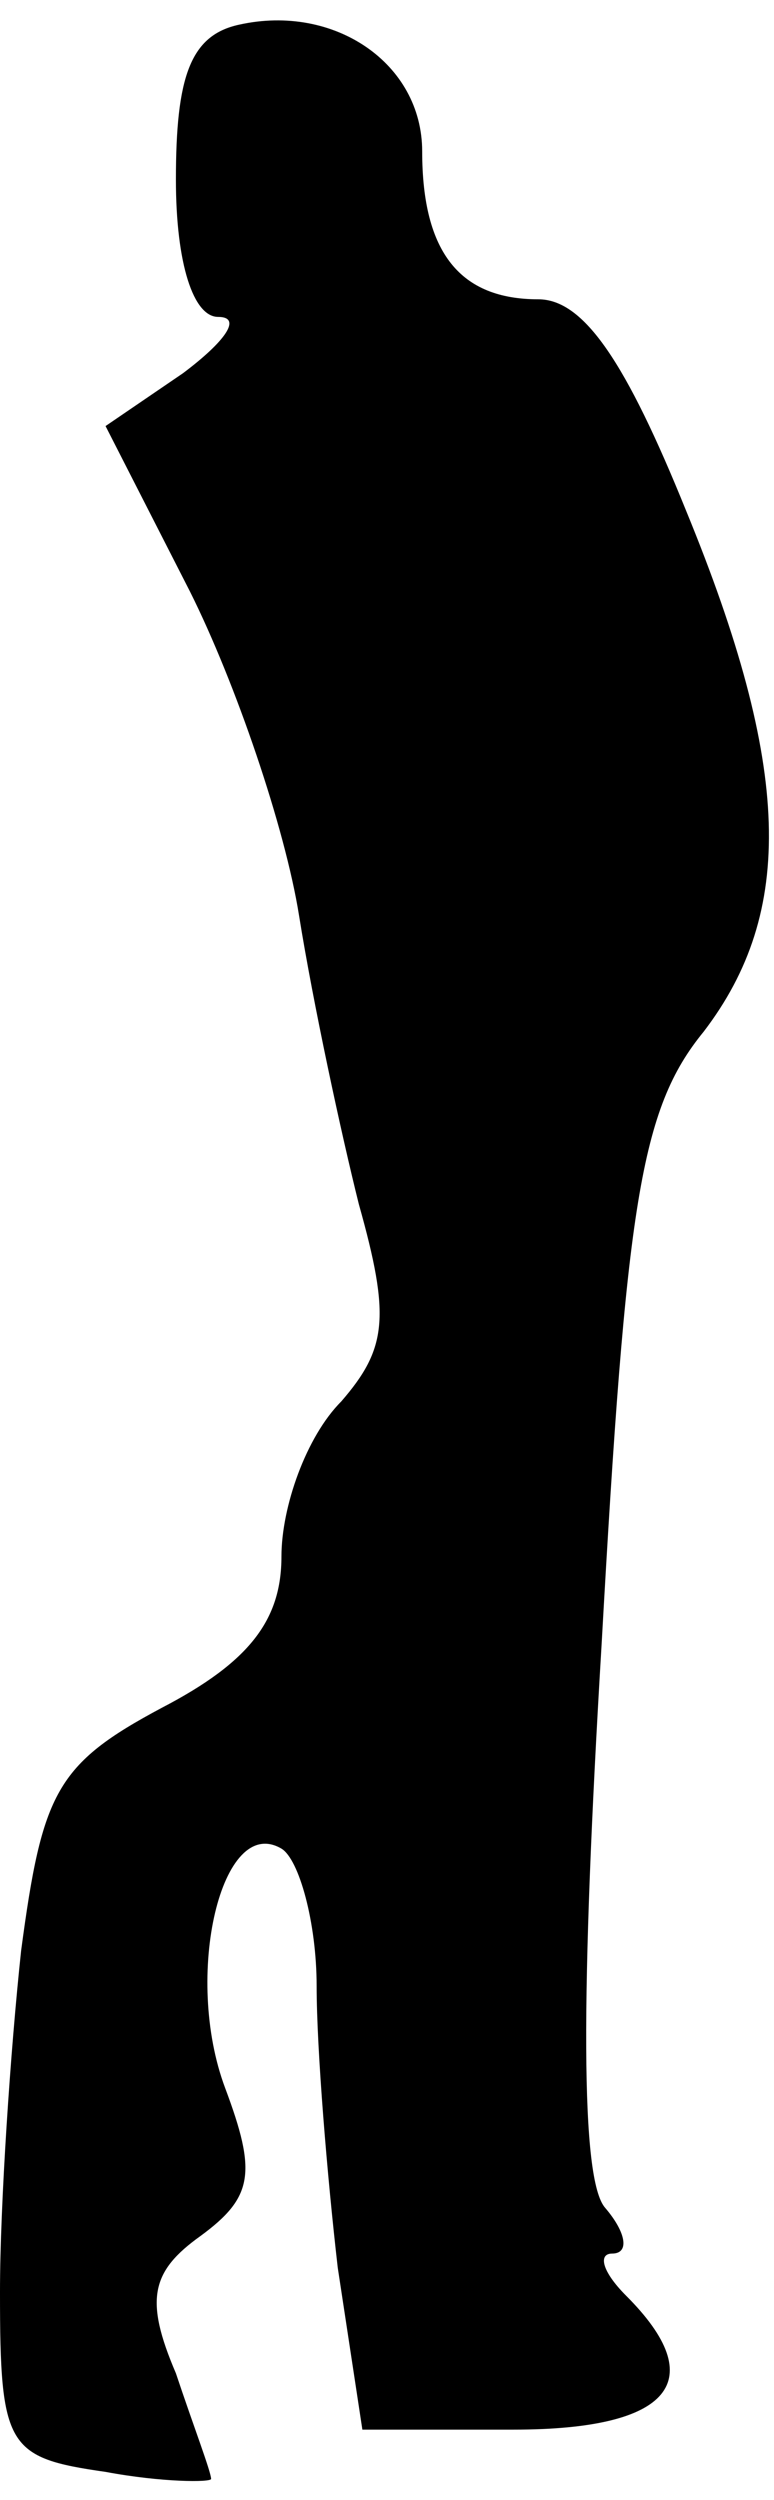<?xml version="1.0" standalone="no"?>
<!DOCTYPE svg PUBLIC "-//W3C//DTD SVG 20010904//EN"
 "http://www.w3.org/TR/2001/REC-SVG-20010904/DTD/svg10.dtd">
<svg version="1.0" xmlns="http://www.w3.org/2000/svg"
 width="22pt" height="71pt" viewBox="0 0 22 71"
 preserveAspectRatio="xMidYMid meet">
<g transform="translate(0,71) scale(0.1,-0.1)"
fill="#000000" stroke="none">
<path fill="#000000" stroke="none" d="M68 703 c-14 -3 -18 -15 -18 -44 0 -24
5 -39 12 -39 7 0 2 -7 -10 -16 l-22 -15 24 -47 c13 -26 27 -67 31 -92 4 -25
12 -62 17 -82 9 -32 8 -41 -5 -56 -10 -10 -17 -30 -17 -44 0 -18 -9 -30 -34
-43 -30 -16 -34 -24 -40 -69 -3 -28 -6 -72 -6 -97 0 -44 2 -47 30 -51 16 -3
30 -3 30 -2 0 2 -5 15 -10 30 -9 21 -7 29 7 39 15 11 16 18 7 42 -12 32 -1 78
16 68 5 -3 10 -21 10 -39 0 -18 3 -54 6 -80 l7 -46 43 0 c45 0 56 14 32 38 -7
7 -8 12 -4 12 5 0 4 6 -2 13 -7 8 -7 60 -1 160 7 125 11 152 29 174 26 34 25
75 -5 148 -17 42 -29 60 -42 60 -22 0 -33 13 -33 42 0 25 -25 42 -52 36z"/>
</g>
</svg>
